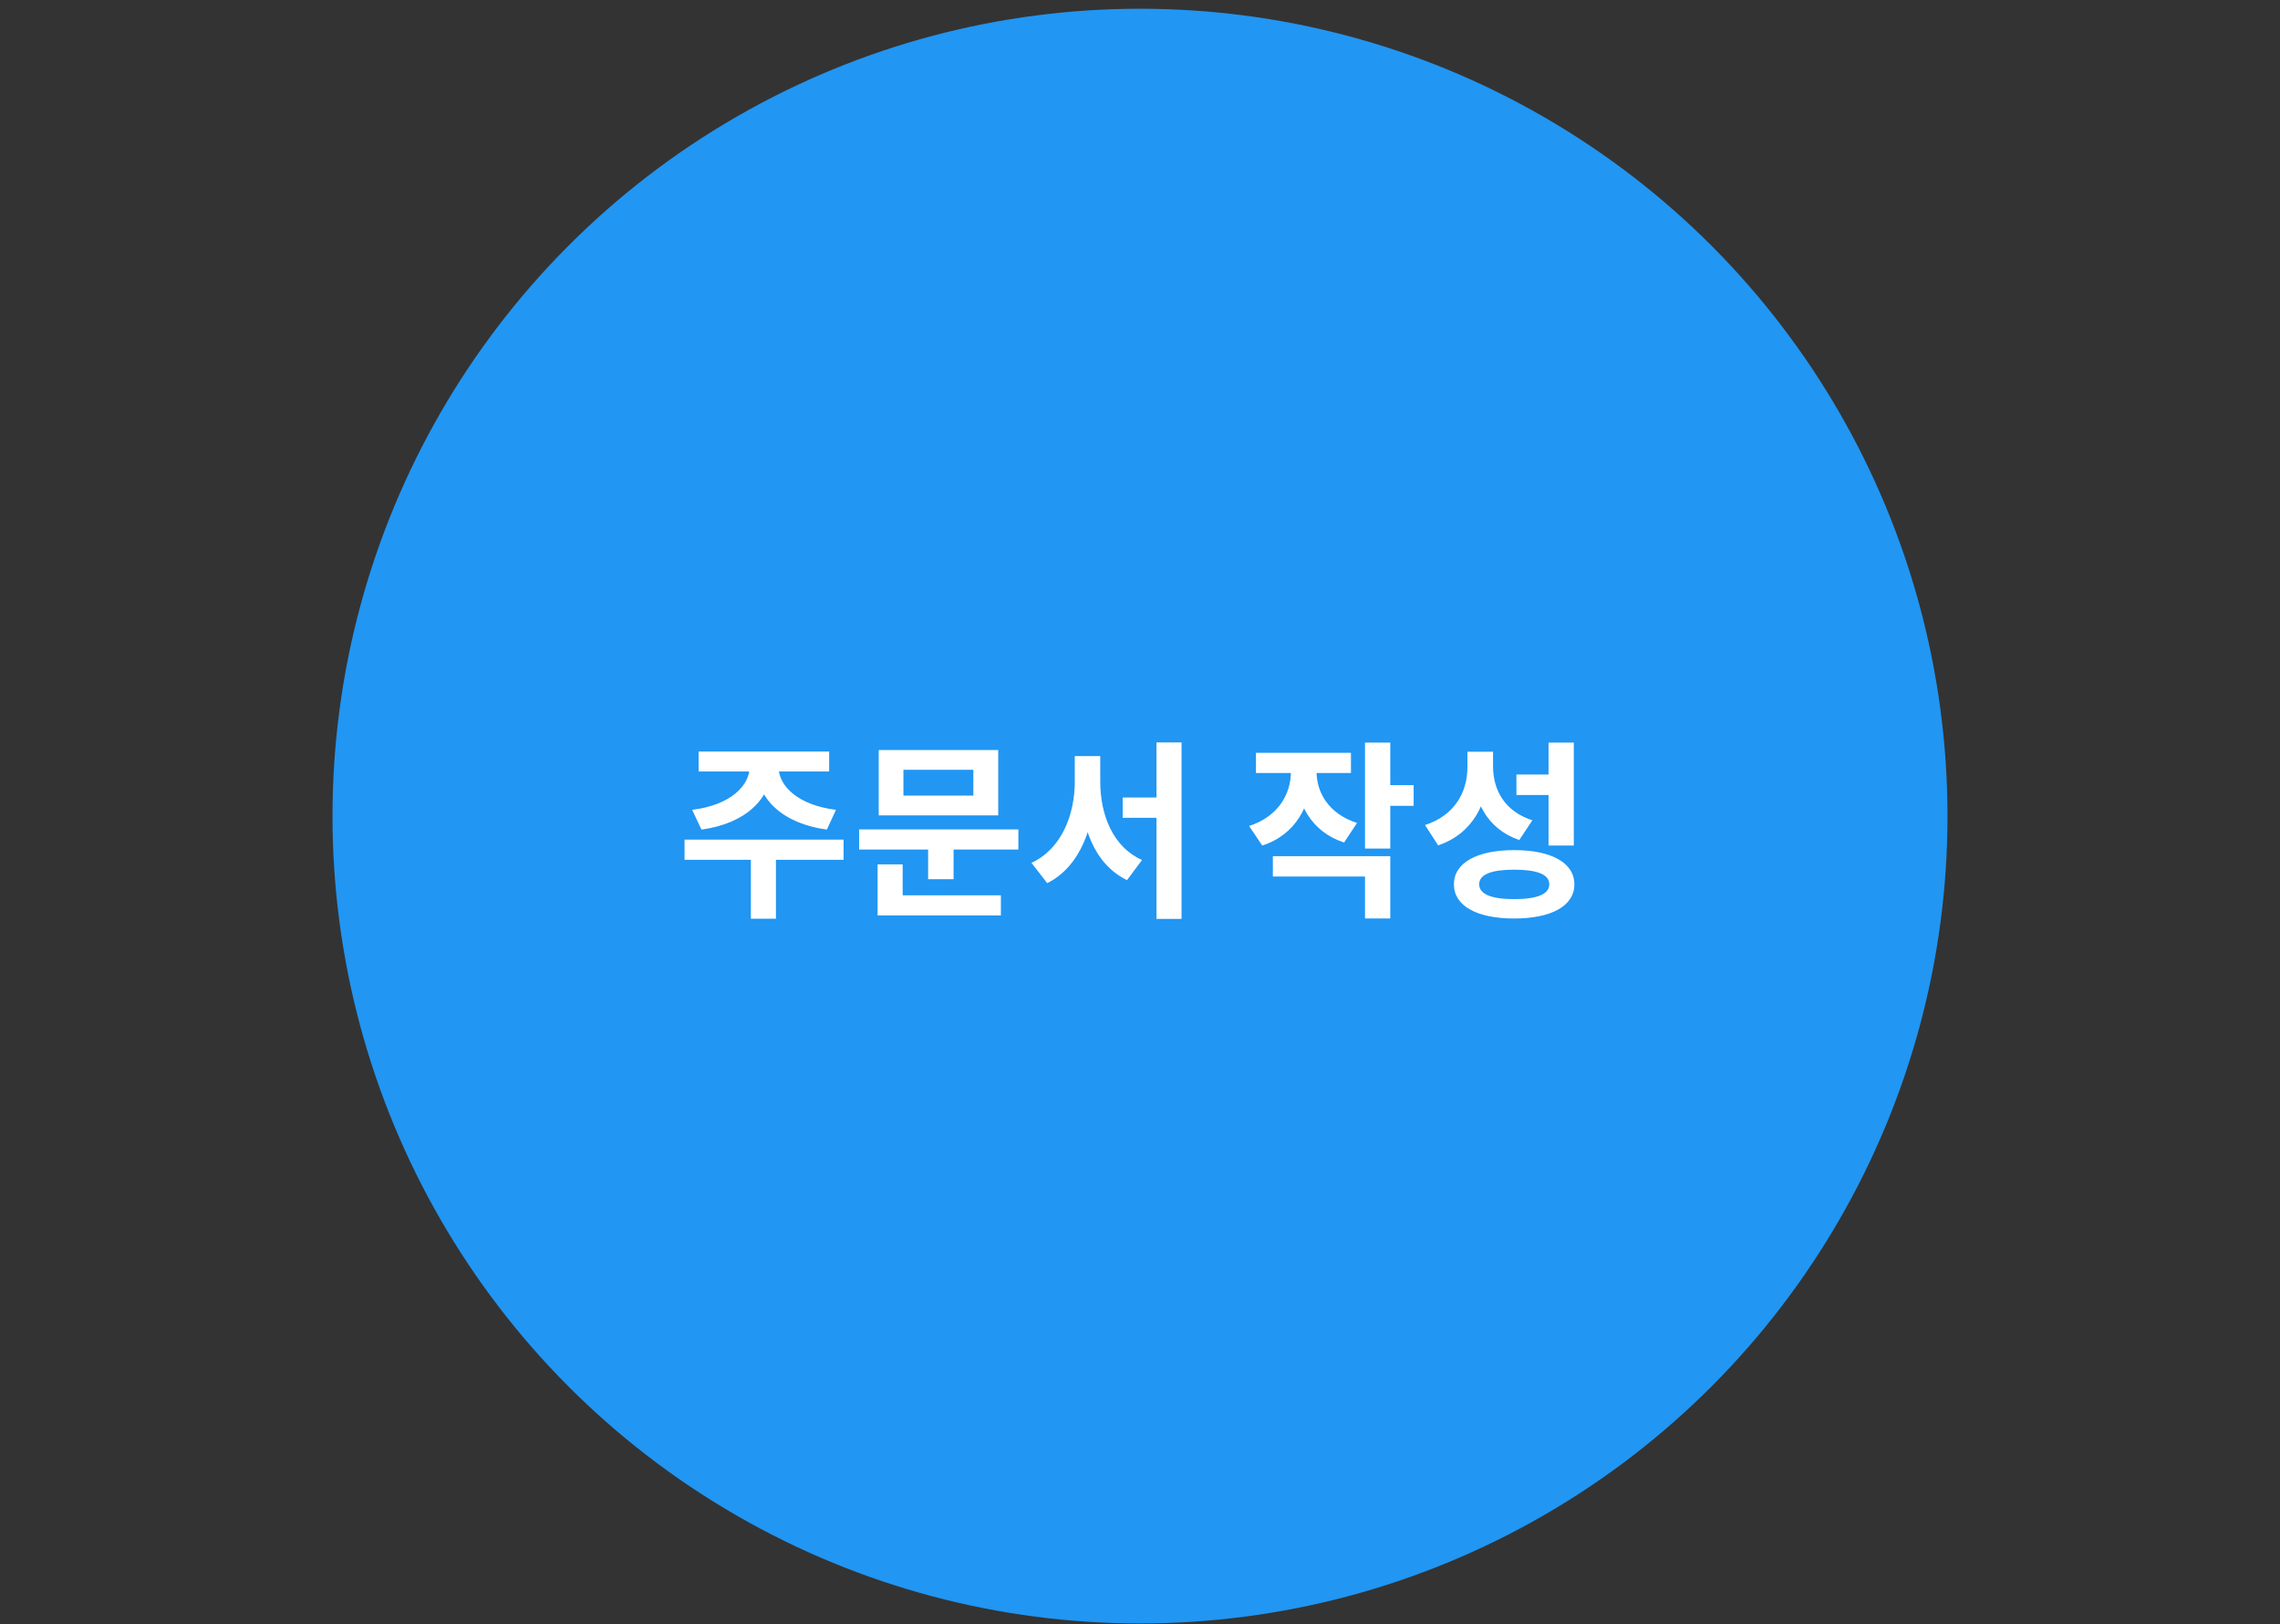 <svg width="240" height="171" viewBox="0 0 240 171" fill="none" xmlns="http://www.w3.org/2000/svg">
<rect x="0" y="0" width="240" height="171" fill="#333333" stroke="none"/>
<circle cx="120" cy="85.92" r="85" fill="#2196F3"/>
<path d="M78.898 80.24V80.78C78.898 82.68 76.938 84.76 72.858 85.26L73.838 87.34C78.538 86.7 81.198 84.04 81.198 80.78V80.24H78.898ZM79.658 80.24V80.78C79.658 84.04 82.318 86.7 87.038 87.34L87.998 85.26C83.918 84.76 81.958 82.68 81.958 80.78V80.24H79.658ZM79.038 89.92V96.72H81.678V89.92H79.038ZM72.058 88.4V90.52H88.798V88.4H72.058ZM73.538 79.12V81.22H87.278V79.12H73.538ZM90.437 87.32V89.44H107.197V87.32H90.437ZM97.697 88.66V92.56H100.377V88.66H97.697ZM92.497 78.96V85.84H105.077V78.96H92.497ZM102.457 81.04V83.76H95.097V81.04H102.457ZM92.377 94.26V96.38H105.357V94.26H92.377ZM92.377 91V94.96H95.017V91H92.377ZM118.175 83.96V86.1H123.055V83.96H118.175ZM113.135 79.6V82.28C113.135 85.8 111.735 89.38 108.575 90.84L110.235 92.98C113.715 91.24 115.295 86.94 115.295 82.28V79.6H113.135ZM113.695 79.6V82.28C113.695 86.9 115.155 90.98 118.635 92.66L120.215 90.54C117.155 89.18 115.815 85.8 115.815 82.28V79.6H113.695ZM121.735 78.16V96.74H124.375V78.16H121.735ZM135.885 80.08V81.24C135.885 83.56 134.585 85.96 131.485 86.96L132.865 89.02C136.405 87.88 138.065 84.74 138.065 81.24V80.08H135.885ZM136.425 80.08V81.24C136.425 84.56 138.025 87.58 141.485 88.7L142.845 86.64C139.845 85.68 138.585 83.42 138.585 81.24V80.08H136.425ZM132.205 79.26V81.38H142.205V79.26H132.205ZM143.685 78.18V89.34H146.345V78.18H143.685ZM145.605 82.66V84.84H148.805V82.66H145.605ZM133.985 90.14V92.28H143.685V96.7H146.345V90.14H133.985ZM154.463 79.14V80.8C154.463 83.34 153.163 85.84 150.003 86.86L151.383 89C155.023 87.78 156.683 84.52 156.683 80.8V79.14H154.463ZM155.023 79.14V80.68C155.023 84.28 156.503 87.26 159.923 88.44L161.303 86.36C158.363 85.42 157.163 83.14 157.163 80.68V79.14H155.023ZM163.003 78.18V89.02H165.663V78.18H163.003ZM159.383 89.5C155.463 89.5 153.043 90.84 153.043 93.1C153.043 95.38 155.463 96.7 159.383 96.7C163.303 96.7 165.723 95.38 165.723 93.1C165.723 90.84 163.303 89.5 159.383 89.5ZM159.383 91.56C161.803 91.56 163.083 92.06 163.083 93.1C163.083 94.14 161.803 94.66 159.383 94.66C156.983 94.66 155.703 94.14 155.703 93.1C155.703 92.06 156.983 91.56 159.383 91.56ZM159.623 81.54V83.7H163.383V81.54H159.623Z" fill="white"/>
</svg>
